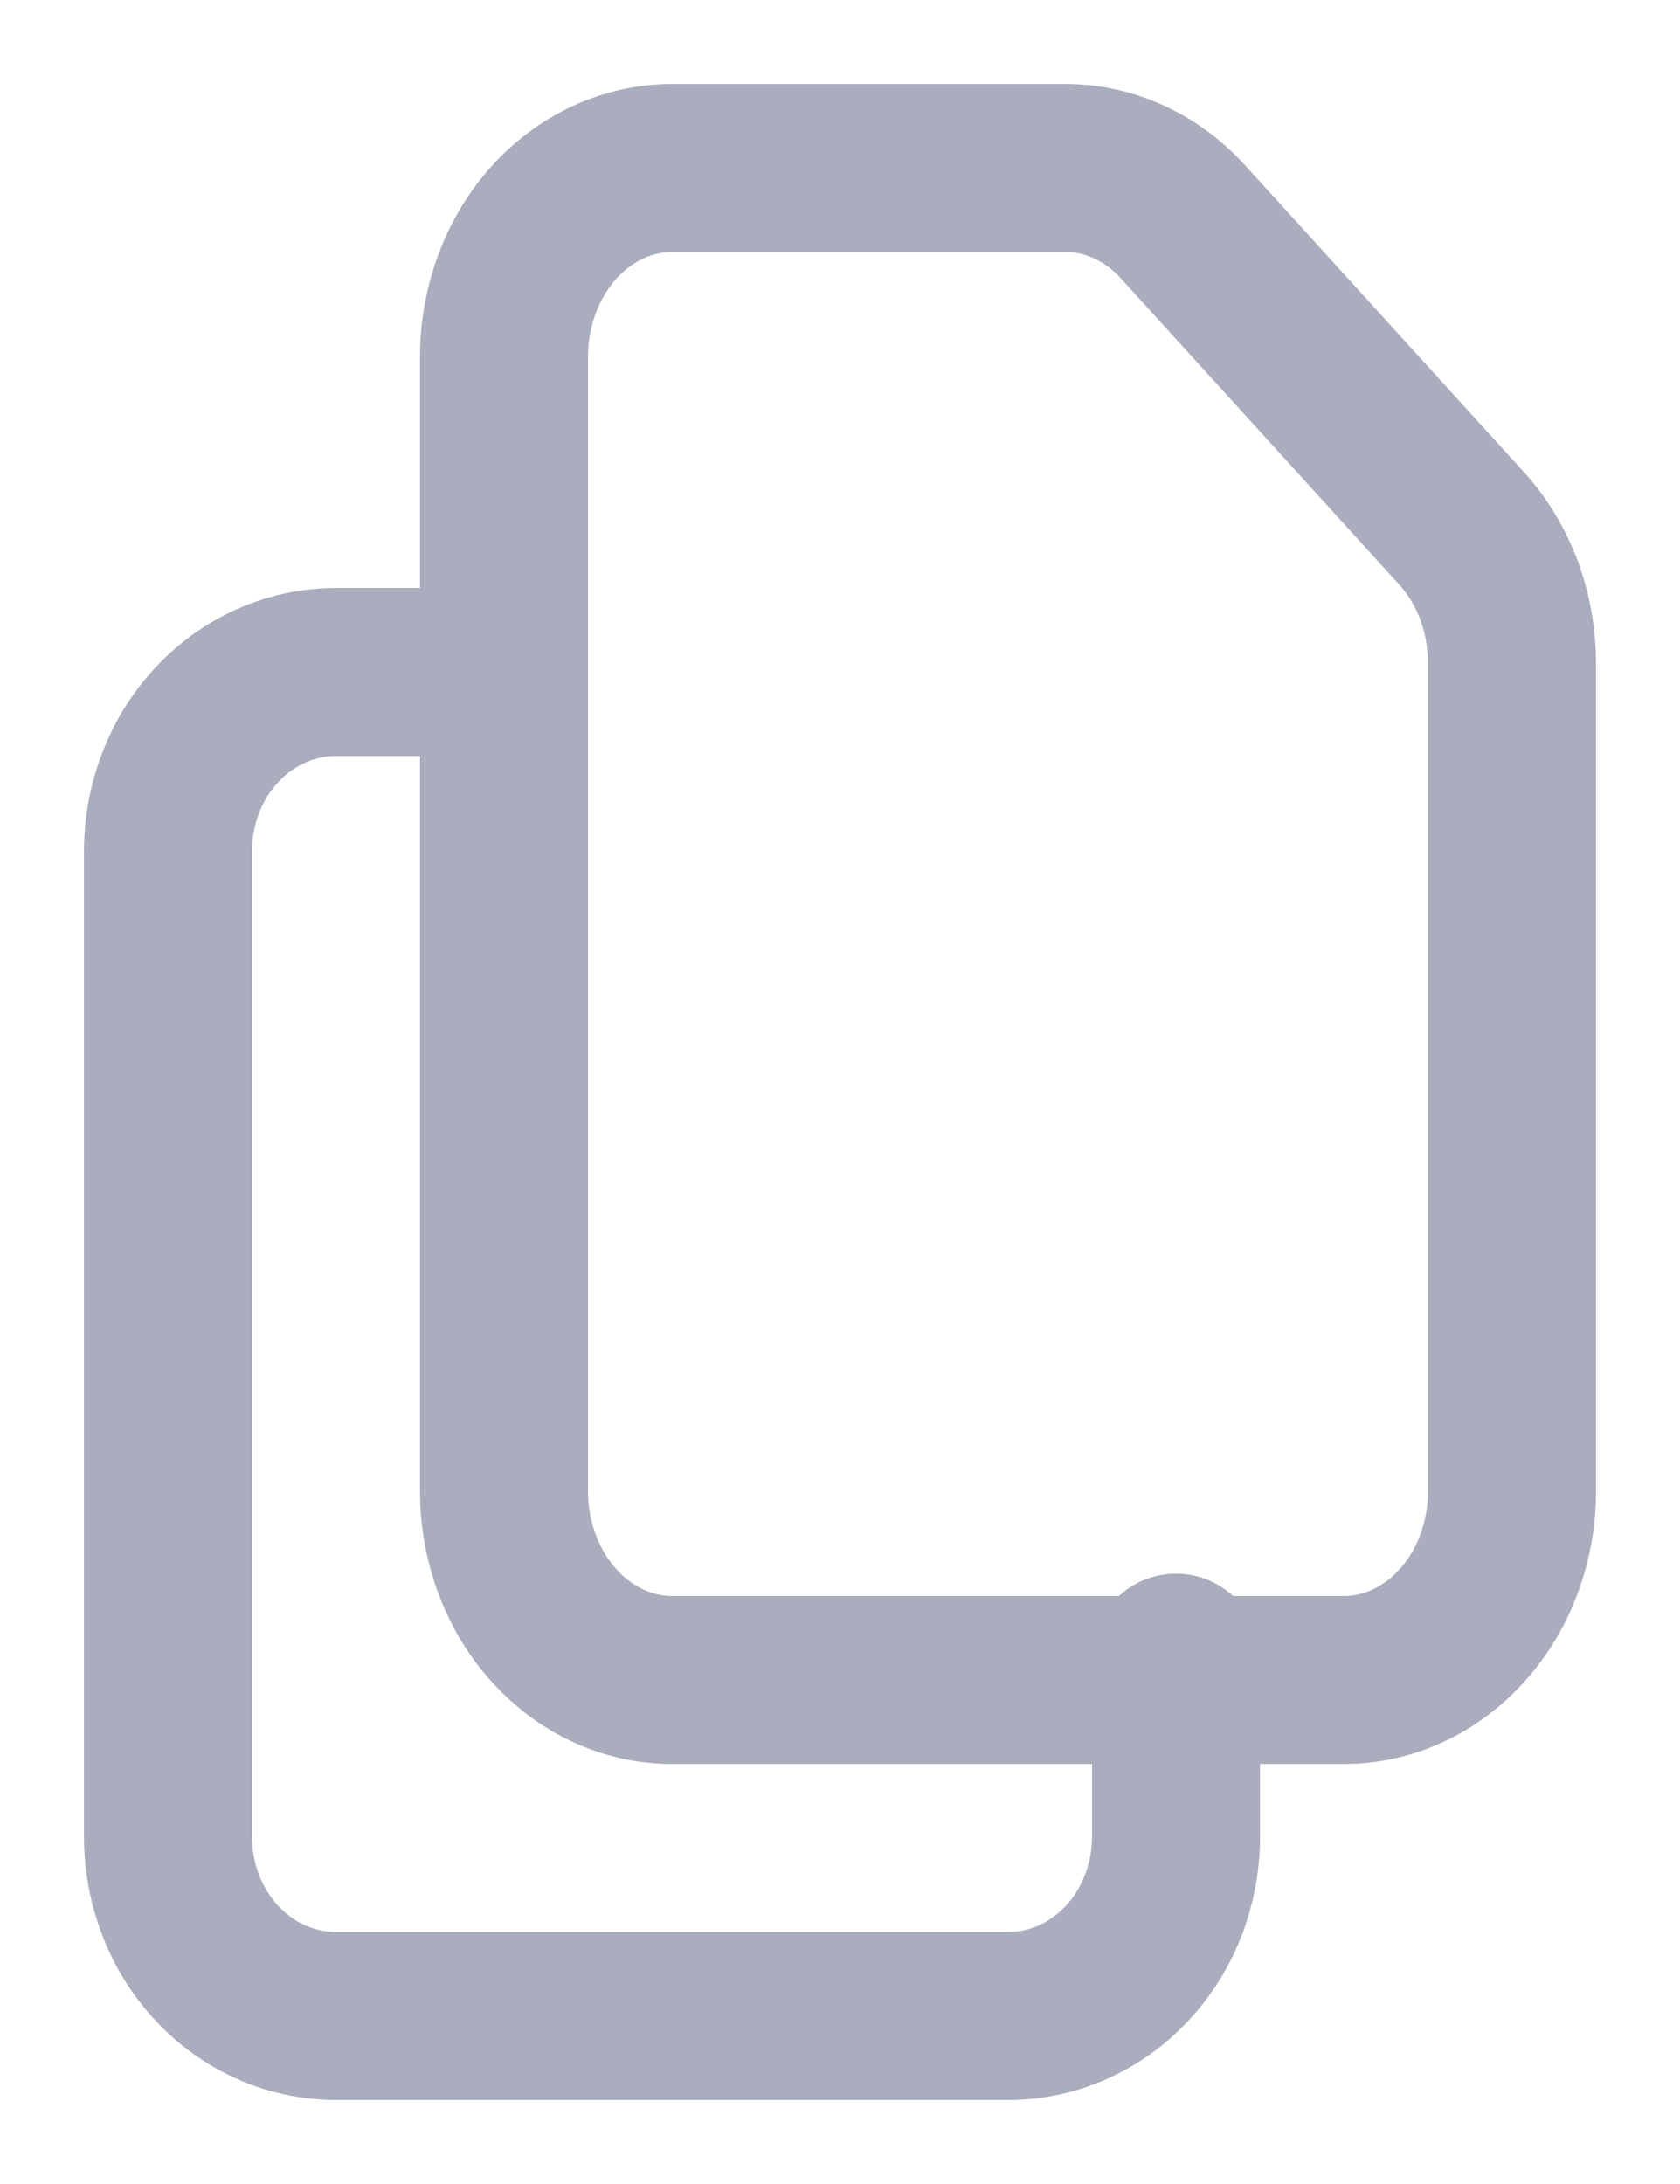 <svg width="10" height="13" viewBox="0 0 10 13" fill="none" xmlns="http://www.w3.org/2000/svg">
<path d="M3 2.125V8.875C3 9.173 3.105 9.46 3.293 9.67C3.48 9.881 3.735 10 4 10H8C8.265 10 8.52 9.881 8.707 9.67C8.895 9.46 9 9.173 9 8.875V3.949C9 3.799 8.973 3.65 8.922 3.512C8.87 3.374 8.794 3.249 8.699 3.144L7.042 1.321C6.855 1.115 6.604 1 6.343 1H4C3.735 1 3.48 1.119 3.293 1.329C3.105 1.54 3 1.827 3 2.125V2.125Z" stroke="#A9ADBD" stroke-linecap="round" stroke-linejoin="round"/>
<path d="M7 9.867V10.933C7 11.216 6.895 11.488 6.707 11.688C6.52 11.888 6.265 12 6 12H2C1.735 12 1.48 11.888 1.293 11.688C1.105 11.488 1 11.216 1 10.933V5.067C1 4.784 1.105 4.512 1.293 4.312C1.48 4.112 1.735 4 2 4H3" stroke="#A9ADBD" stroke-linecap="round" stroke-linejoin="round"/>
</svg>
